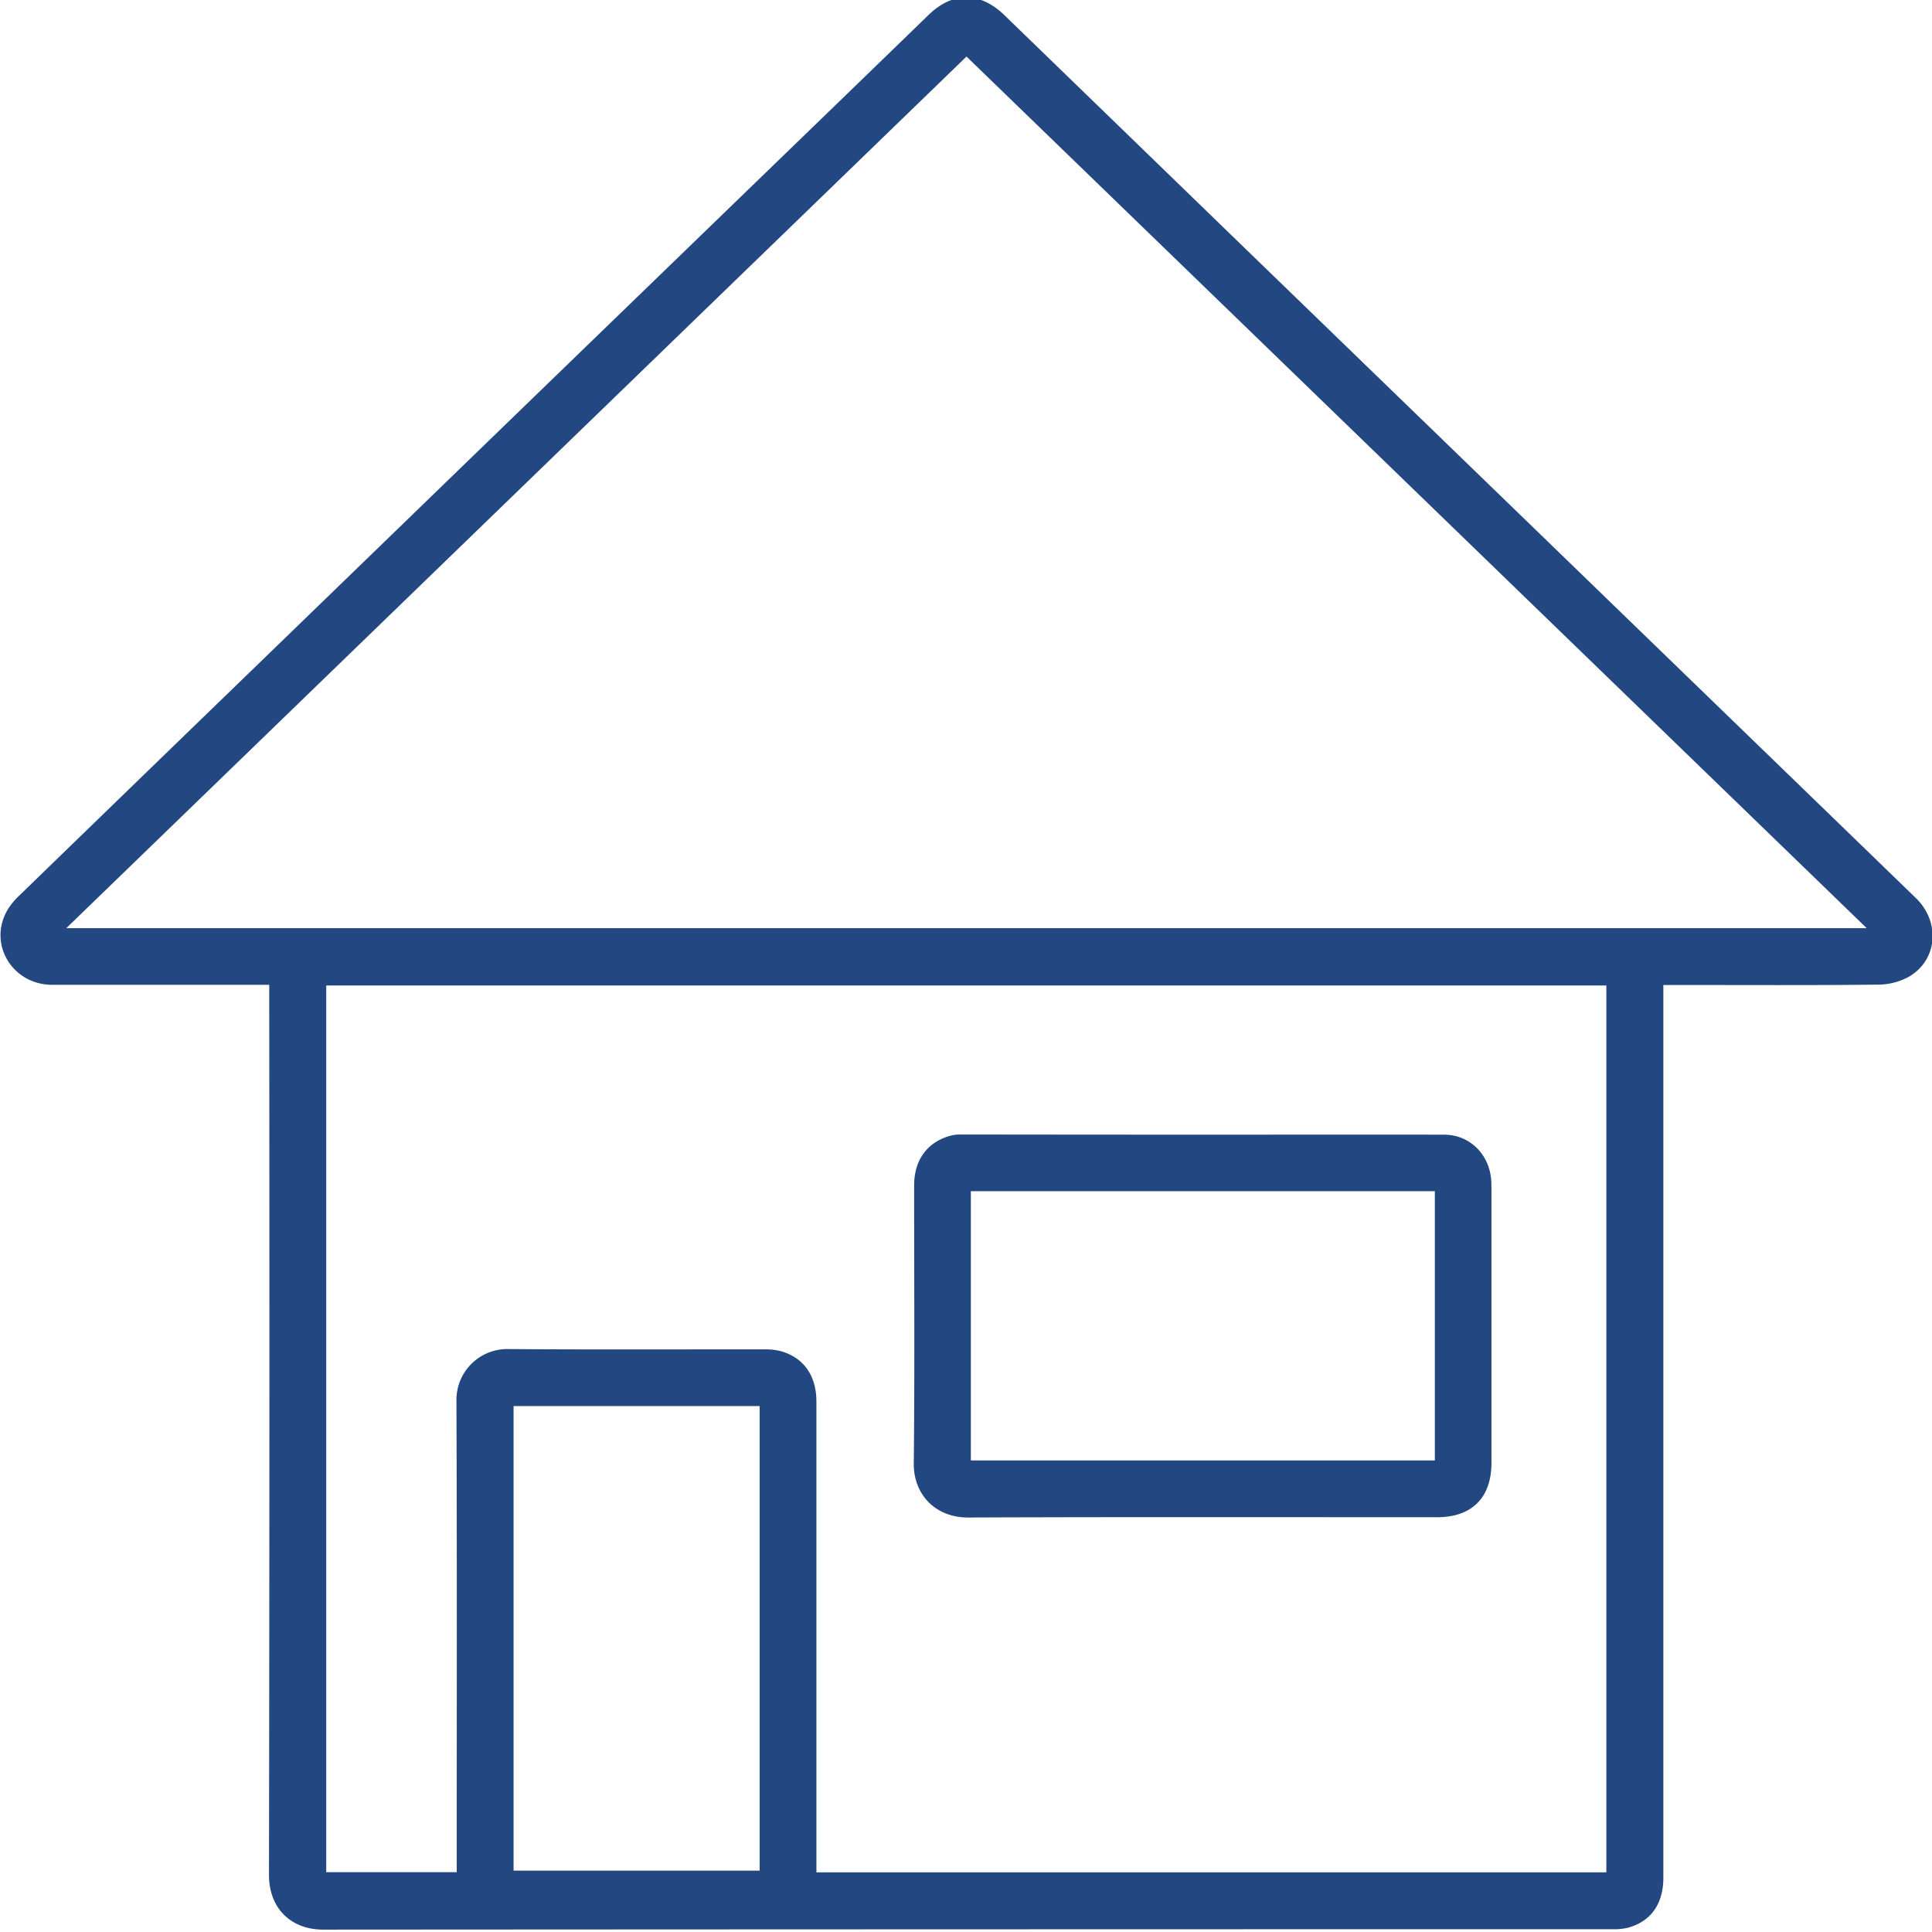 <svg id="Layer_1" data-name="Layer 1" xmlns="http://www.w3.org/2000/svg" viewBox="0 0 534.18 534.18"><defs><style>.cls-1{fill:#234780;}</style></defs><title>icons-darkblue-</title><path class="cls-1" d="M74.49,272.29H71.23c-18.92,0-37.83,0-56.75,0-11.14,0-17.89-11.36-12.39-20.74a19.61,19.61,0,0,1,3.31-4q30.49-29.59,61-59.12l80.43-77.9L209.2,50.16q23.79-23,47.58-46.07c6.67-6.45,14.23-6.39,20.92.09L346.64,71l62.84,60.85,79.18,76.68q20.56,19.91,41.11,39.82c6.65,6.48,6,16.83-1.68,21.53a17.7,17.7,0,0,1-8.71,2.36c-18.75.21-37.5,0.1-56.24,0.1H459.9c0,1.26,0,2.31,0,3.37q0,121.74,0,243.48c0,7.22-3.47,12.13-9.86,13.82a15.54,15.54,0,0,1-3.95.4q-178.36,0-356.72.11c-9.12,0-15-6.1-15-15.07q0.19-121.12.07-242.23v-3.87Zm441.65-15.65-248.91-241-248.91,241H516.14Zm-72,261.08V272.47H90.2V517.64h36.08c0-1.22,0-2.28,0-3.34,0-42.33.09-84.65-.08-127A14.06,14.06,0,0,1,140.45,373c23.66,0.19,47.32.06,71,.09a16.59,16.59,0,0,1,4.67.56c6.2,1.85,9.6,6.82,9.61,13.85q0,63.49,0,127v3.19H444.18Zm-234.1-.51V388.77H142V517.21h68.06Z"/><path class="cls-1" d="M332.28,313.73c22.33,0,44.65-.05,67,0,7.15,0,12.39,5.46,13,12.29,0.09,1,.09,2,0.09,3q0,37.74,0,75.48c0,9.59-5.42,15-15,15-43.24,0-86.48-.09-129.72.08-9.1,0-15.06-6.45-15-14.88,0.27-25.66.09-51.32,0.1-77,0-7,3.7-12,10.09-13.69a9.68,9.68,0,0,1,2.46-.33Q298.79,313.72,332.28,313.73Zm64.44,15.63H268.43v74.44H396.72V329.37Z"/></svg>